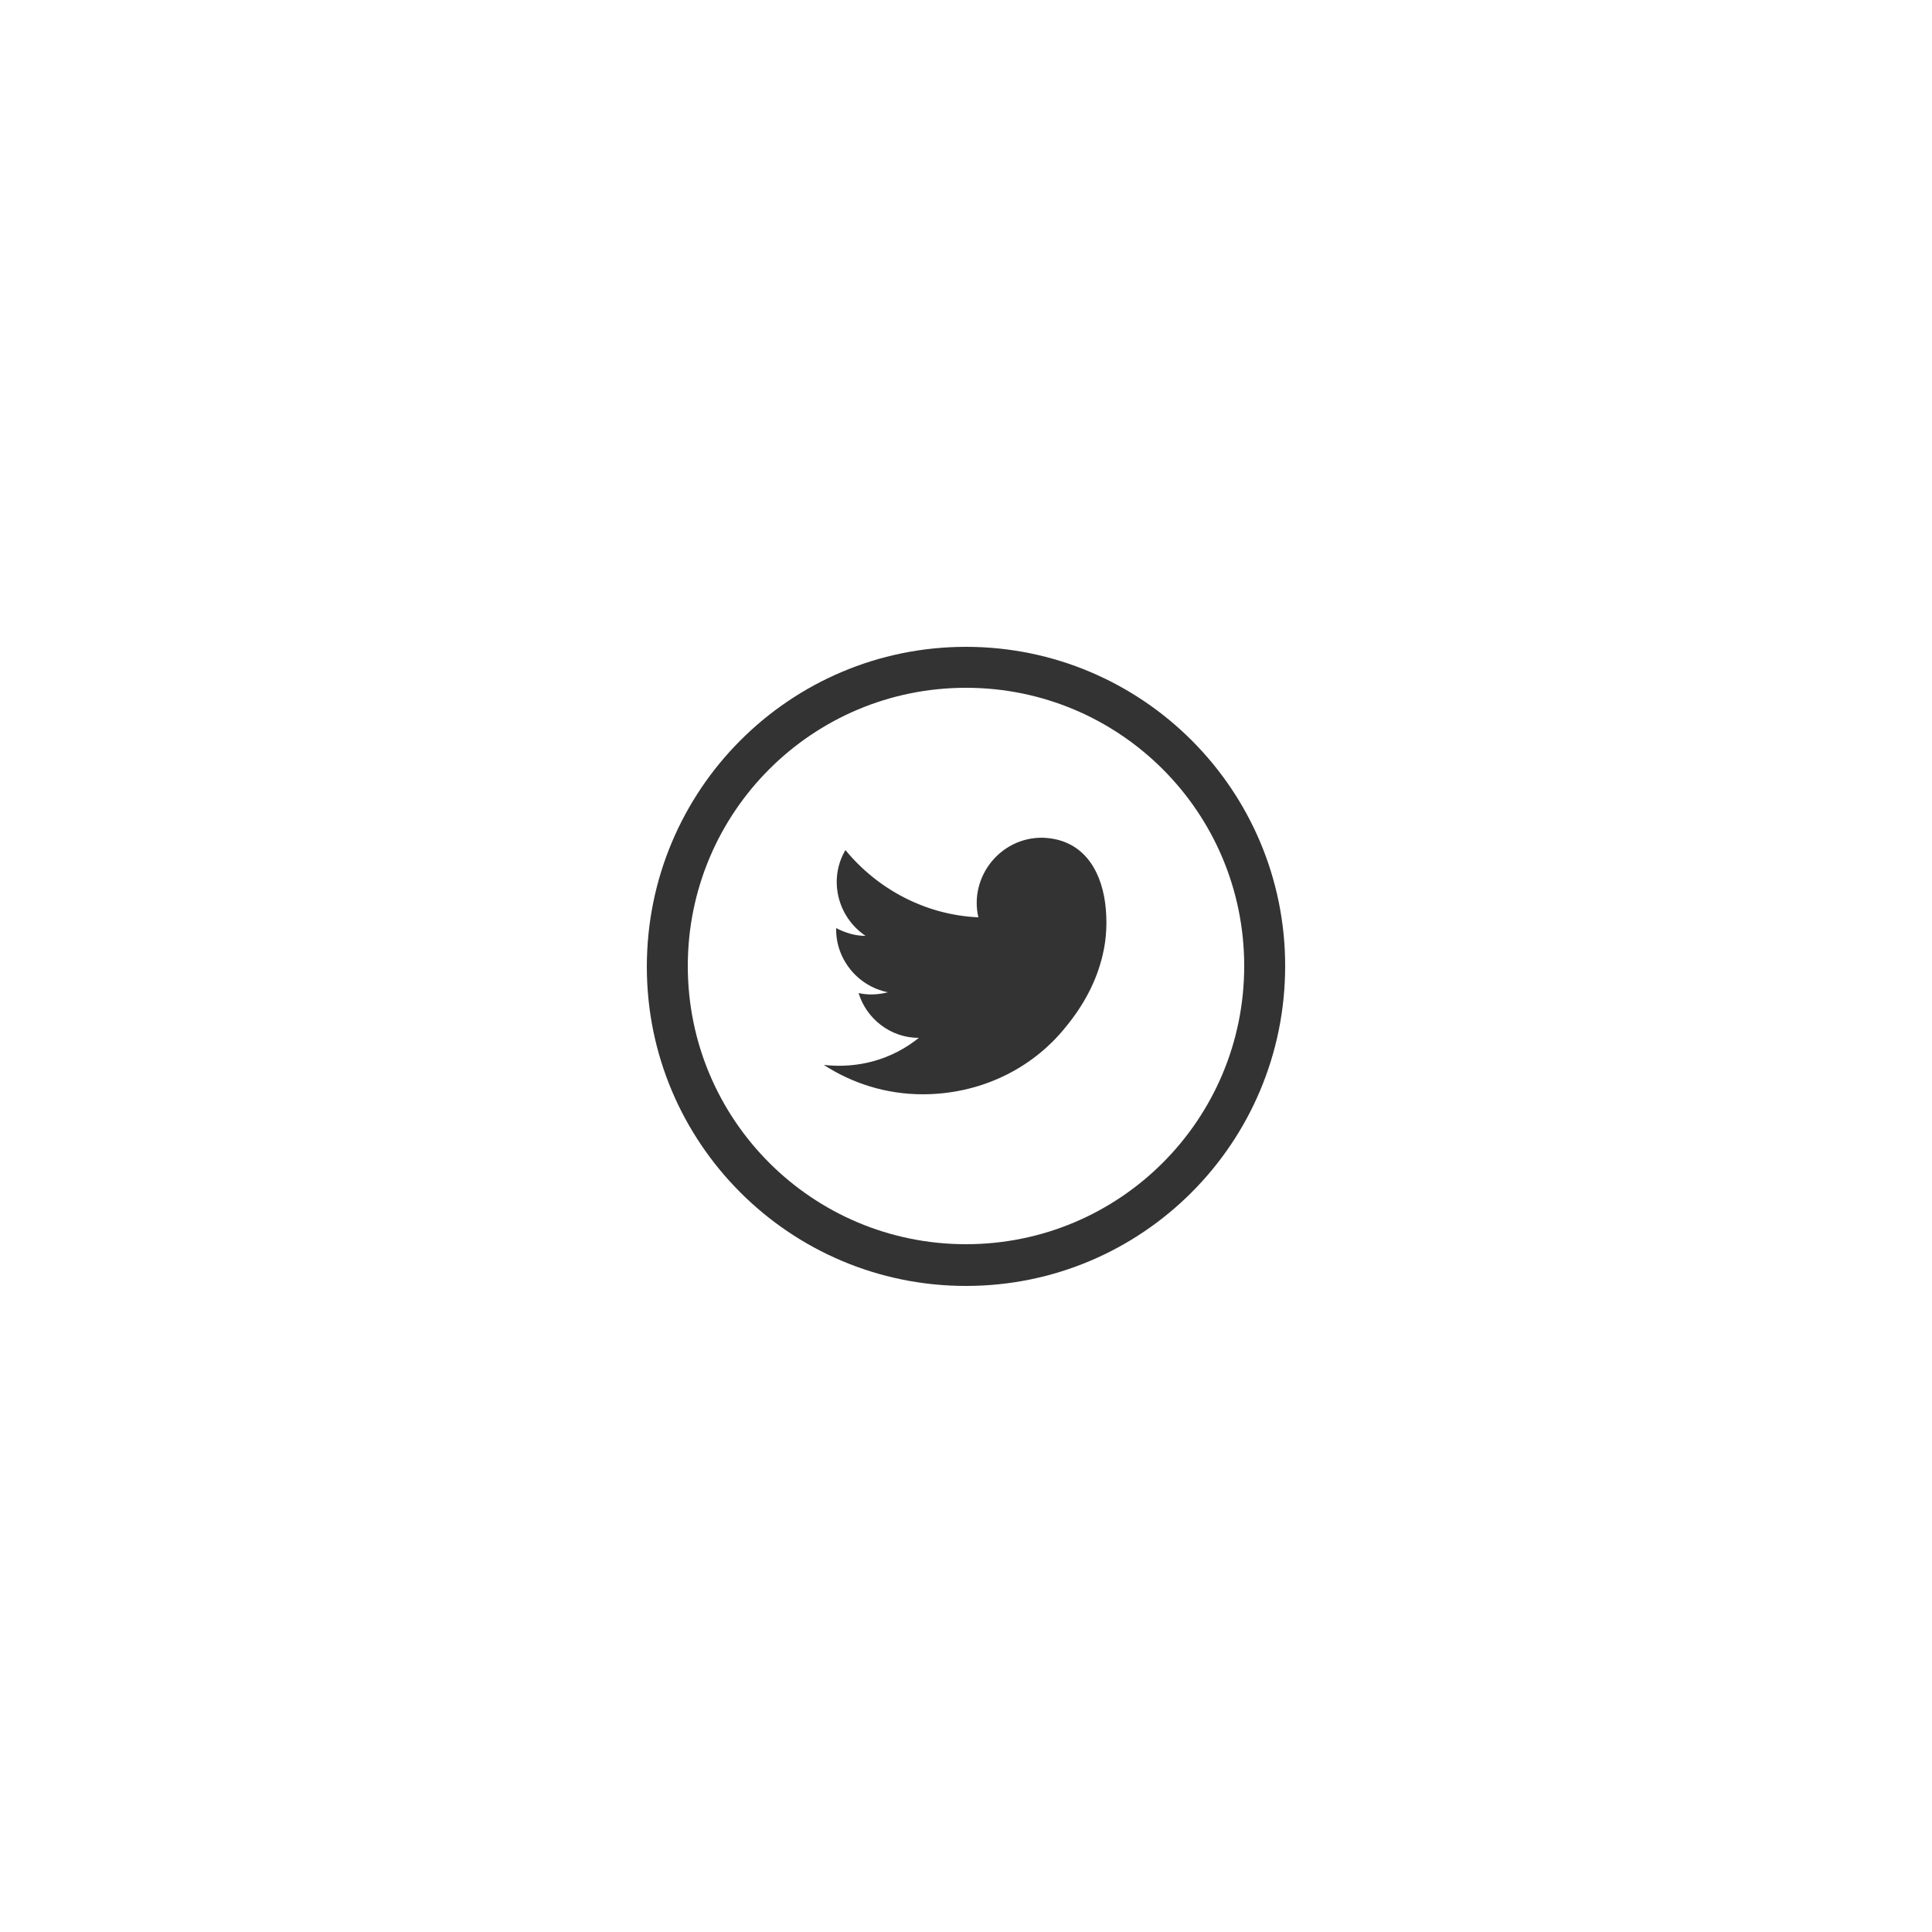 <?xml version="1.0" encoding="utf-8"?>
<!-- Generator: Adobe Illustrator 19.0.0, SVG Export Plug-In . SVG Version: 6.00 Build 0)  -->
<svg version="1.1" id="Layer_1" xmlns="http://www.w3.org/2000/svg" xmlns:xlink="http://www.w3.org/1999/xlink" x="0px" y="0px"
	 viewBox="-4 6 250 250" style="enable-background:new -4 6 250 250;" xml:space="preserve">
<style type="text/css">
	.st0{fill:#333333;}
</style>
<g id="XMLID_1_">
	<path id="XMLID_3_" class="st0" d="M121,89.7c-22.8,0-41.3,18.5-41.3,41.4c0,22.8,18.5,41.3,41.3,41.3s41.3-18.5,41.3-41.4
		C162.3,108.2,143.8,89.7,121,89.7z M121,167c-19.9,0-36-16.1-36-36c0-19.9,16.1-36,36-36s36,16.1,36,36
		C157,150.9,140.9,167,121,167z"/>
	<path id="XMLID_6_" class="st0" d="M139,122.8c0.3,2.3,0.2,4.6-0.3,6.7c-0.8,3.5-2.5,6.6-4.8,9.4c-4.5,5.6-11.3,8.7-18.5,8.7
		c-4.7,0-9.1-1.4-12.8-3.8c4.5,0.5,8.8-0.7,12.3-3.5c-3.7,0-6.8-2.5-7.8-5.8c1.3,0.3,2.6,0.2,3.8-0.1c-4-0.8-6.8-4.4-6.7-8.3
		c1.2,0.6,2.4,1,3.8,1c-3.7-2.5-4.8-7.4-2.6-11.1c4.1,5,10.3,8.4,17.2,8.7c-1.2-5.2,2.8-10.3,8.2-10.3
		C136,114.5,138.4,118.4,139,122.8z"/>
</g>
</svg>
